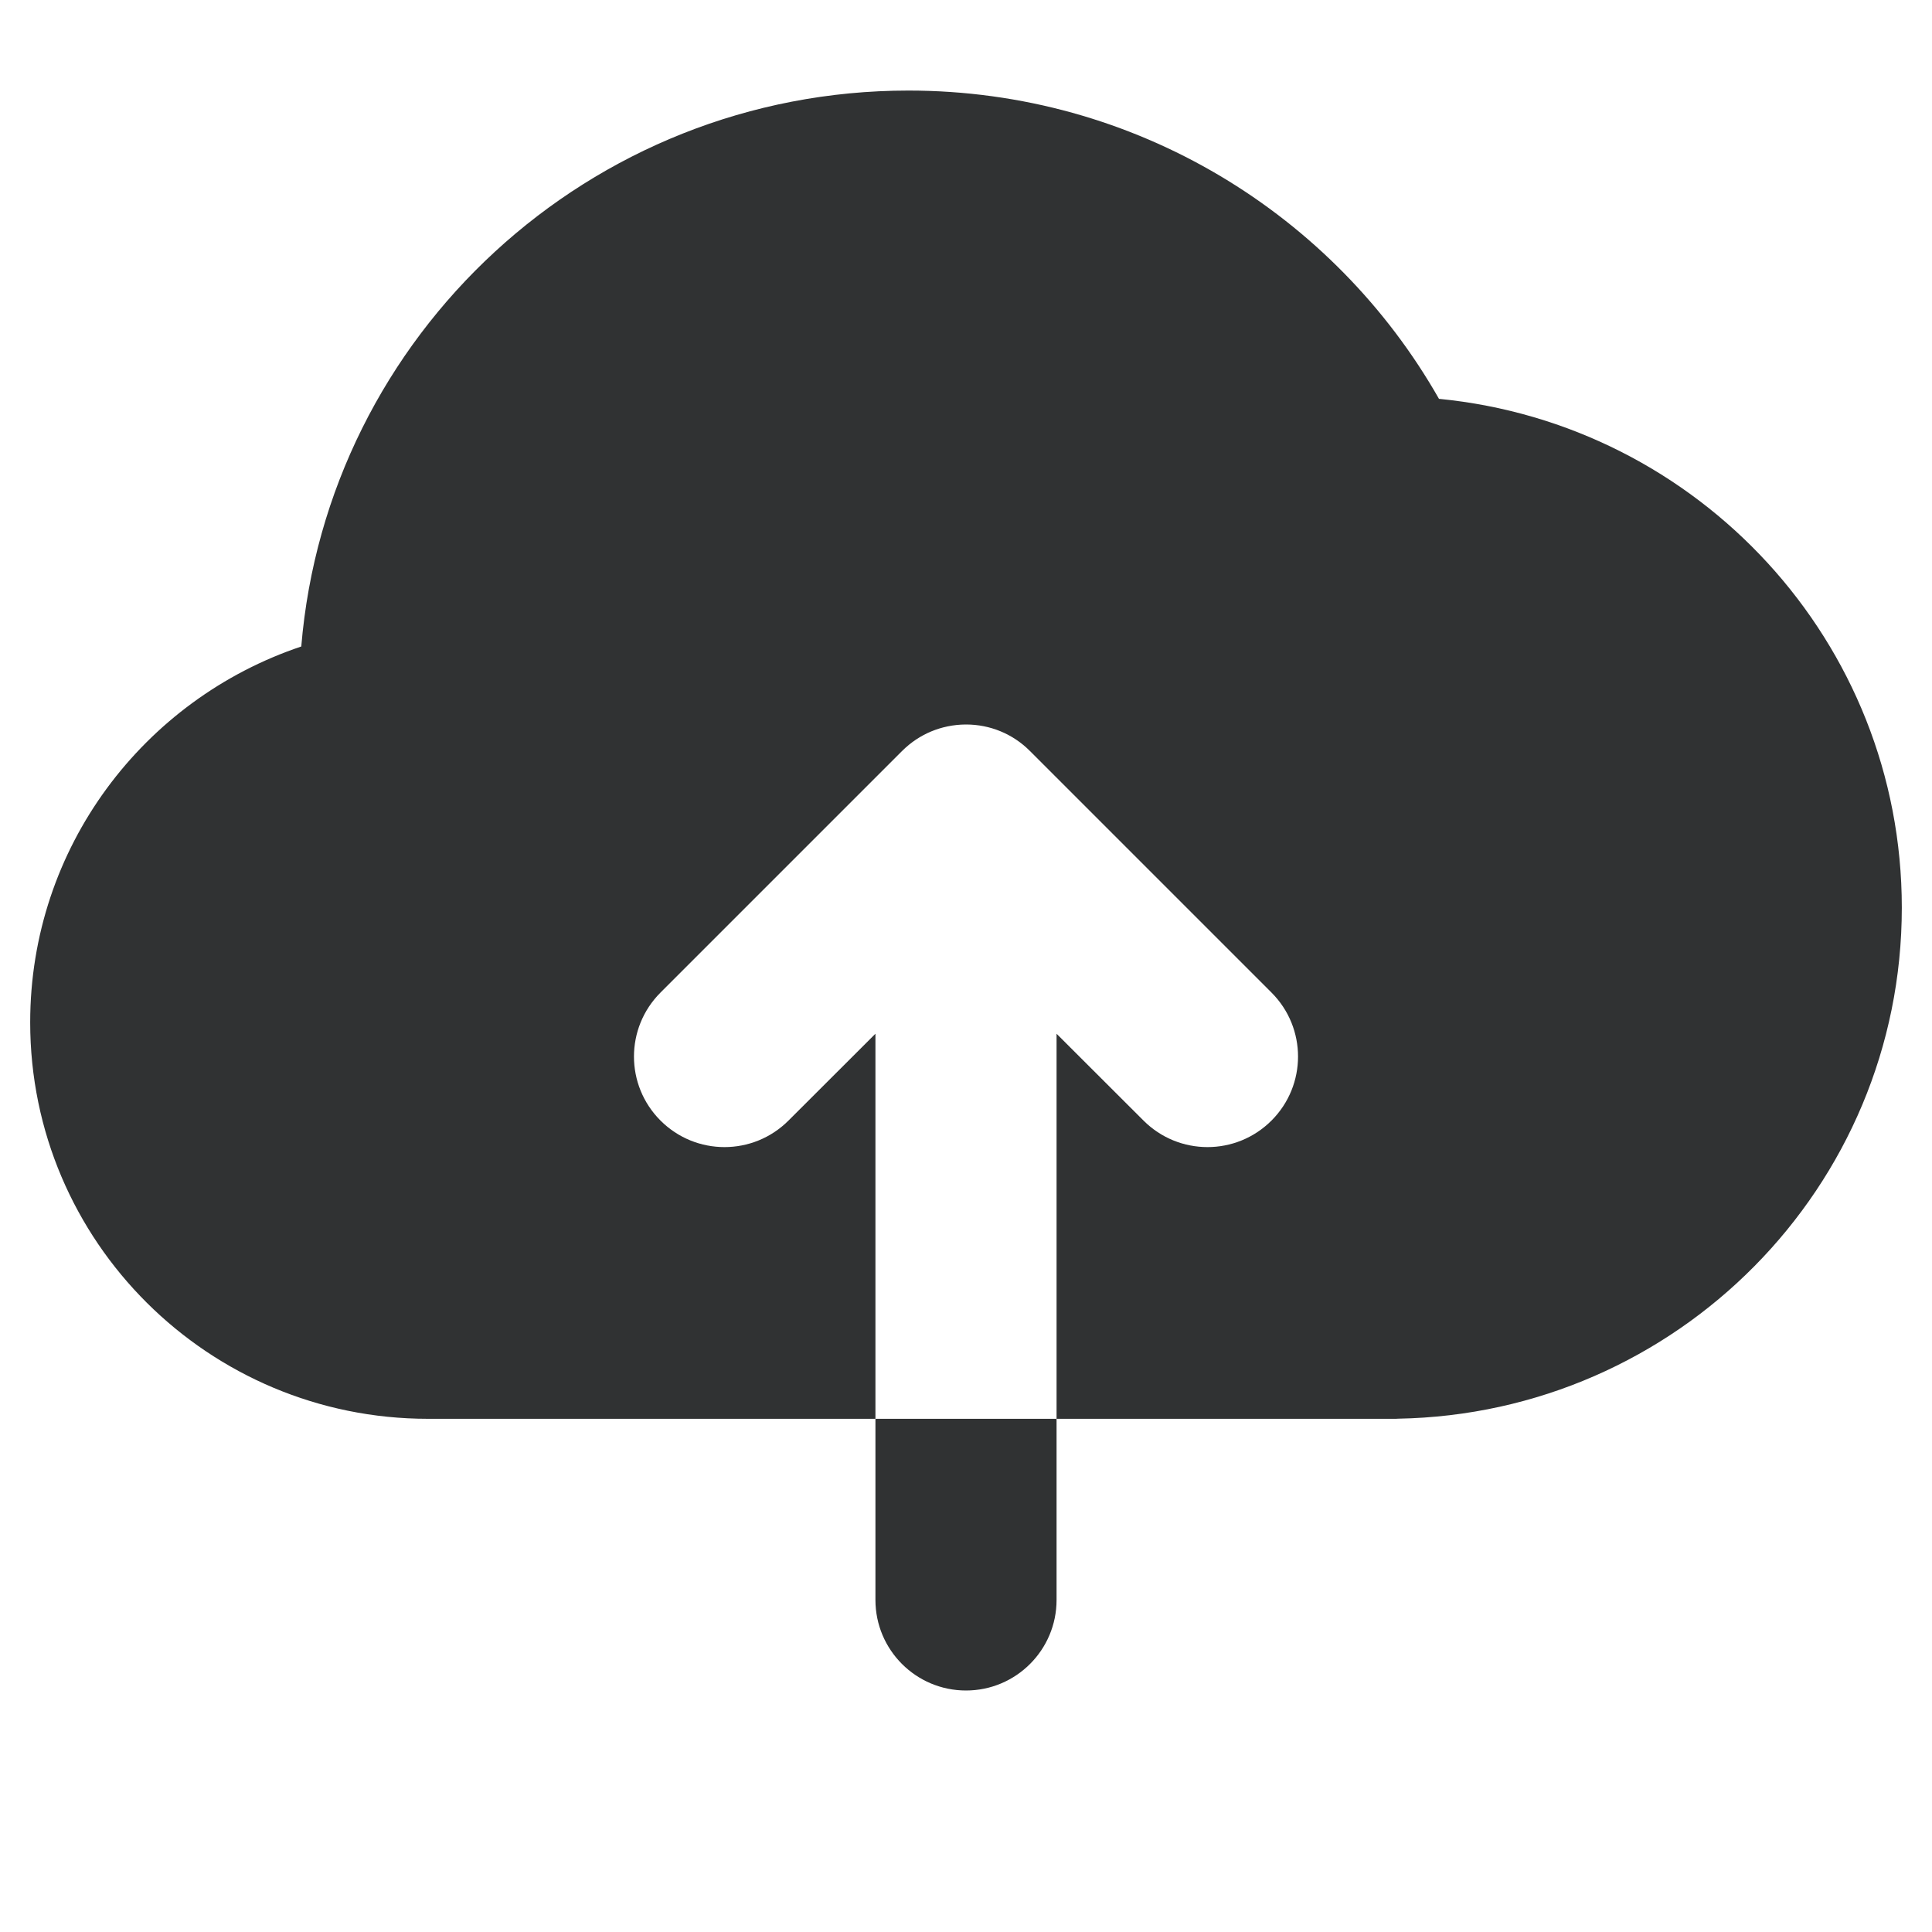 <svg width="16" height="16" viewBox="0 0 16 16" fill="none" xmlns="http://www.w3.org/2000/svg">
    <path fill-rule="evenodd" clip-rule="evenodd"
        d="M11.578 11.749C11.567 11.75 11.556 11.75 11.545 11.75L3.545 11.75C1.729 11.75 0.25 10.283 0.25 8.467C0.25 7.017 1.191 5.791 2.495 5.354C2.71 2.773 4.882 0.75 7.523 0.75C9.407 0.75 11.05 1.779 11.917 3.303C14.066 3.512 15.75 5.316 15.75 7.517C15.75 9.832 13.886 11.708 11.578 11.749ZM7.713 6.057C7.624 6.094 7.542 6.148 7.47 6.22L5.47 8.22C5.177 8.513 5.177 8.987 5.47 9.28C5.763 9.573 6.237 9.573 6.53 9.28L7.25 8.561V13.25C7.25 13.664 7.586 14 8 14C8.414 14 8.75 13.664 8.75 13.25V8.561L9.47 9.28C9.763 9.573 10.237 9.573 10.53 9.28C10.823 8.987 10.823 8.513 10.53 8.22L8.53 6.22C8.385 6.074 8.195 6.001 8.005 6L8 6L7.995 6C7.895 6.001 7.8 6.021 7.713 6.057Z"
        fill="#303233" />
</svg>
